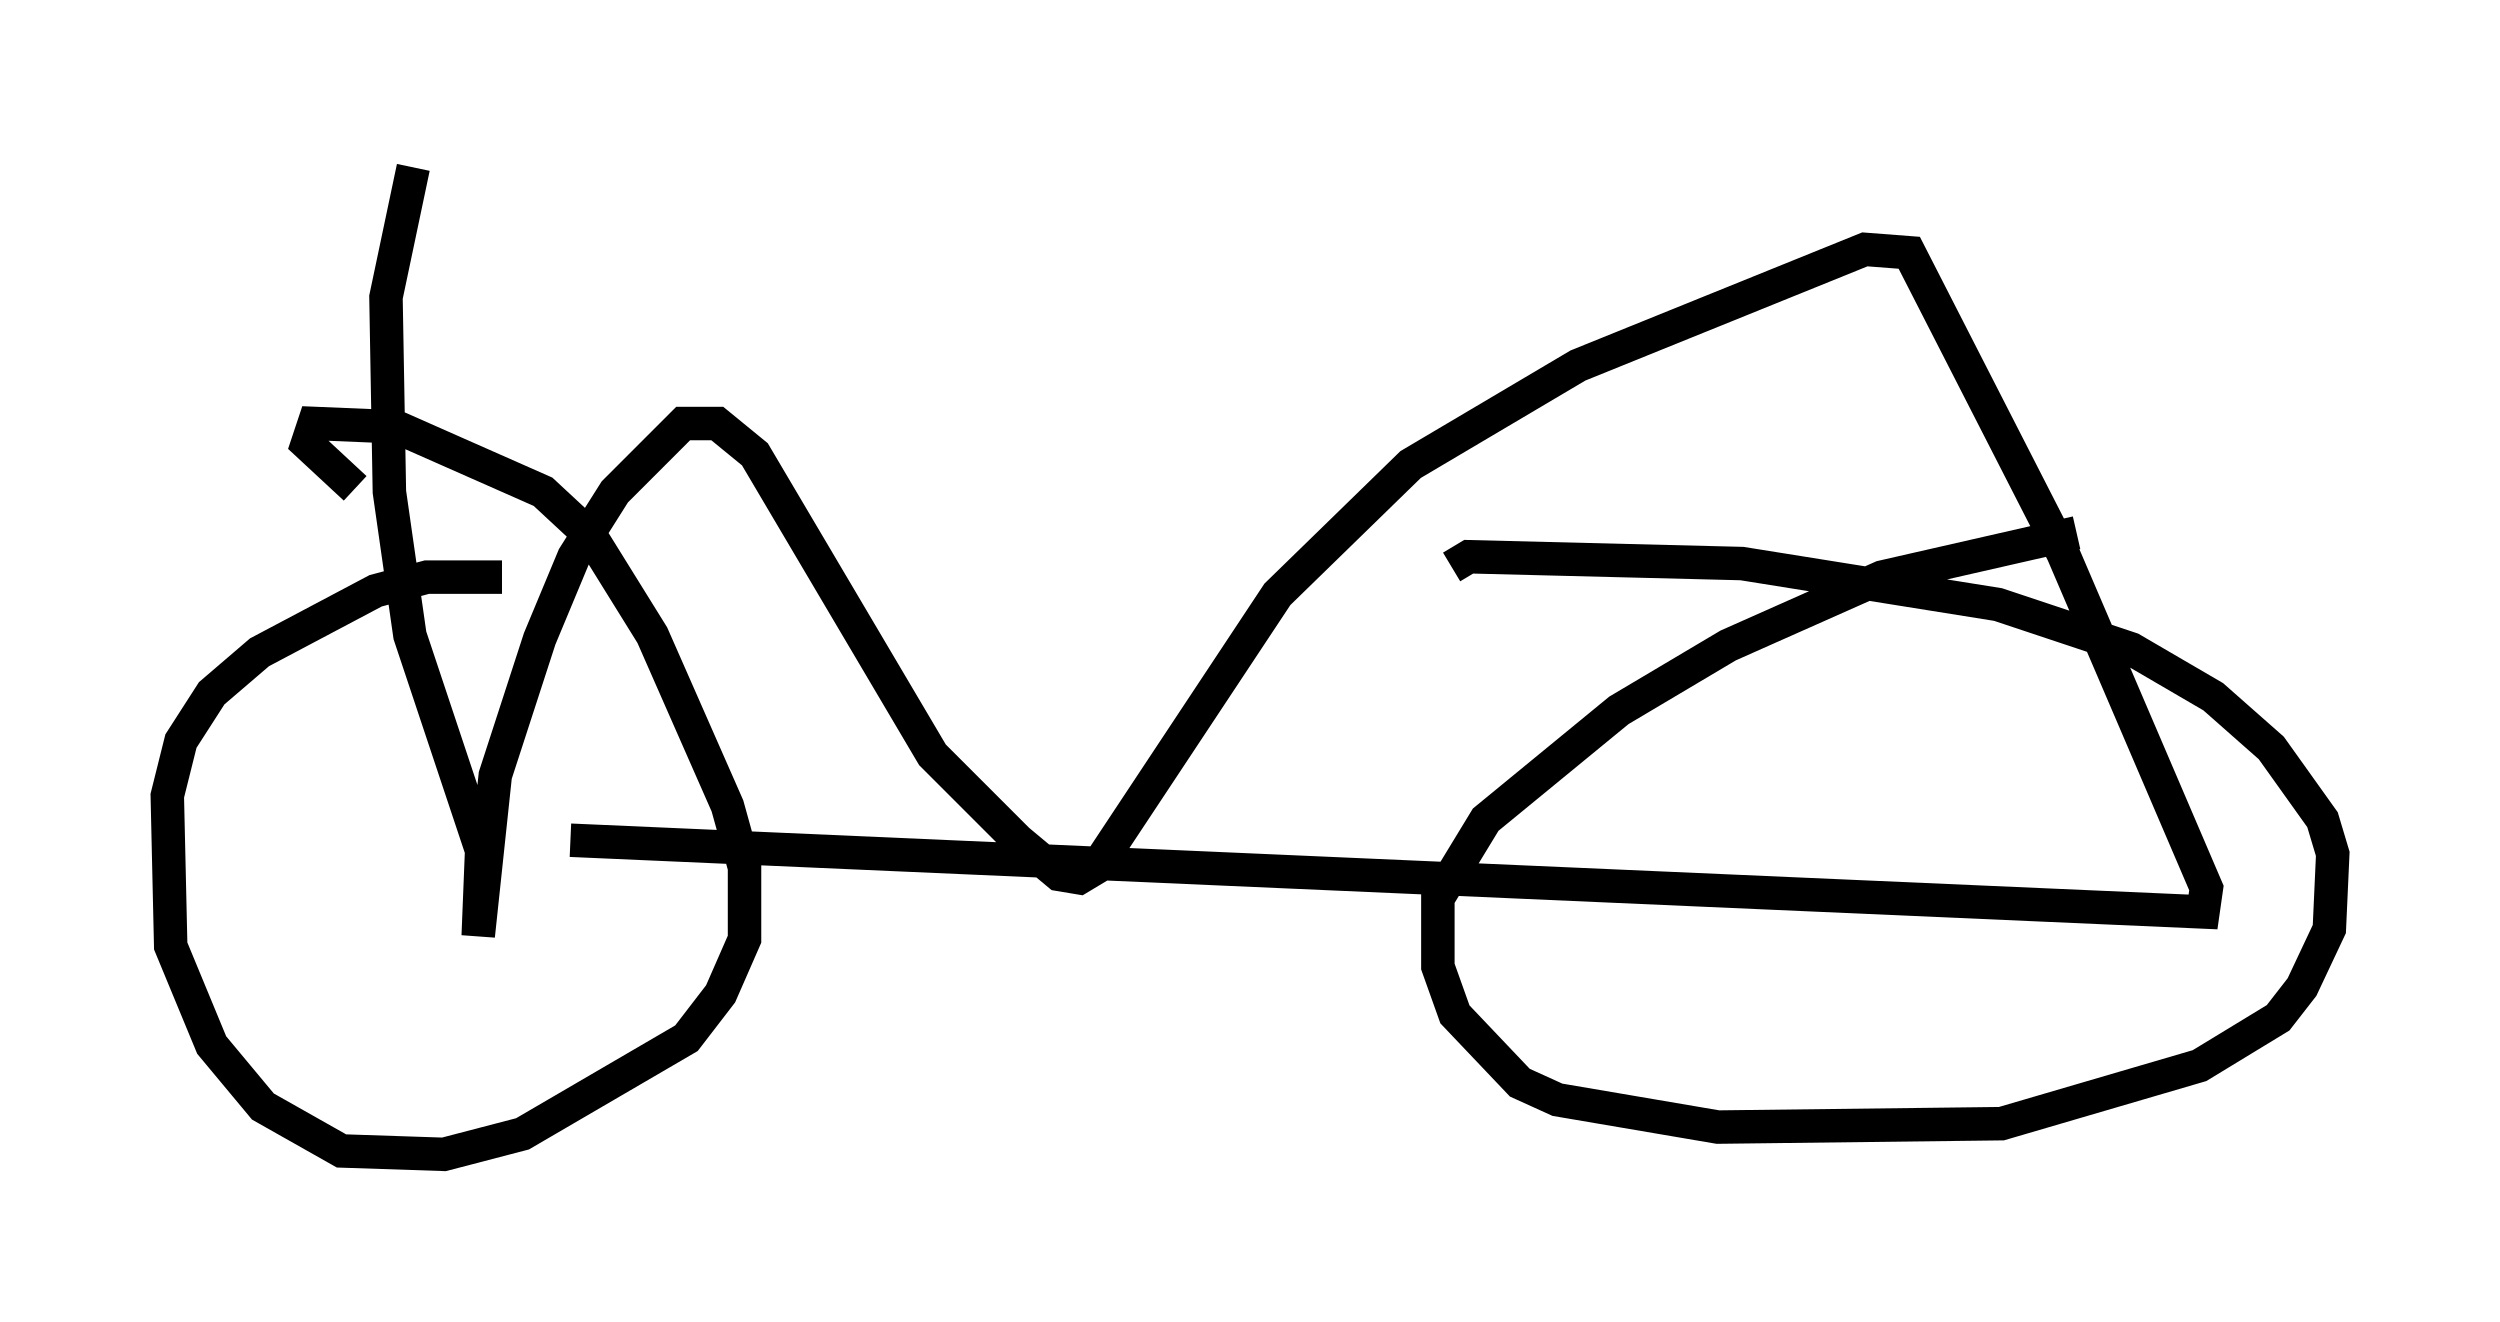 <?xml version="1.0" encoding="utf-8" ?>
<svg baseProfile="full" height="39.502" version="1.1" width="74.722" xmlns="http://www.w3.org/2000/svg" xmlns:ev="http://www.w3.org/2001/xml-events" xmlns:xlink="http://www.w3.org/1999/xlink"><defs /><rect fill="white" height="39.502" width="74.722" x="0" y="0" /><path d="M15.617, 17.556 m-0.613, -0.306 l-2.246, 0.0 -1.531, 0.408 l-3.471, 1.838 -1.429, 1.225 l-0.919, 1.429 -0.408, 1.633 l0.102, 4.492 1.225, 2.96 l1.531, 1.838 2.348, 1.327 l3.063, 0.102 2.348, -0.613 l4.9, -2.858 1.021, -1.327 l0.715, -1.633 0.0, -2.144 l-0.51, -1.838 -2.246, -5.104 l-1.838, -2.96 -1.429, -1.327 l-4.39, -1.94 -2.45, -0.102 l-0.204, 0.613 1.429, 1.327 m51.451, 1.327 l-5.819, 1.327 -4.594, 2.042 l-3.267, 1.94 -3.981, 3.267 l-1.429, 2.348 0.0, 2.042 l0.51, 1.429 1.94, 2.042 l1.123, 0.51 4.798, 0.817 l8.473, -0.102 5.921, -1.735 l2.348, -1.429 0.715, -0.919 l0.817, -1.735 0.102, -2.246 l-0.306, -1.021 -1.531, -2.144 l-1.735, -1.531 -2.45, -1.429 l-3.981, -1.327 -7.656, -1.225 l-8.167, -0.204 -0.51, 0.306 m-26.338, 8.167 l48.796, 2.144 0.102, -0.715 l-4.288, -10.004 -4.594, -8.983 l-1.327, -0.102 -8.575, 3.471 l-5.002, 2.96 -3.981, 3.879 l-5.41, 8.167 -0.51, 0.306 l-0.613, -0.102 -1.225, -1.021 l-2.552, -2.552 -5.308, -8.983 l-1.123, -0.919 -1.021, 0.0 l-2.042, 2.042 -1.225, 1.94 l-1.021, 2.45 -1.327, 4.083 l-0.51, 4.798 0.102, -2.552 l-2.144, -6.431 -0.613, -4.288 l-0.102, -5.819 0.817, -3.879 " fill="none" stroke="black" stroke-width="1" /></svg>
